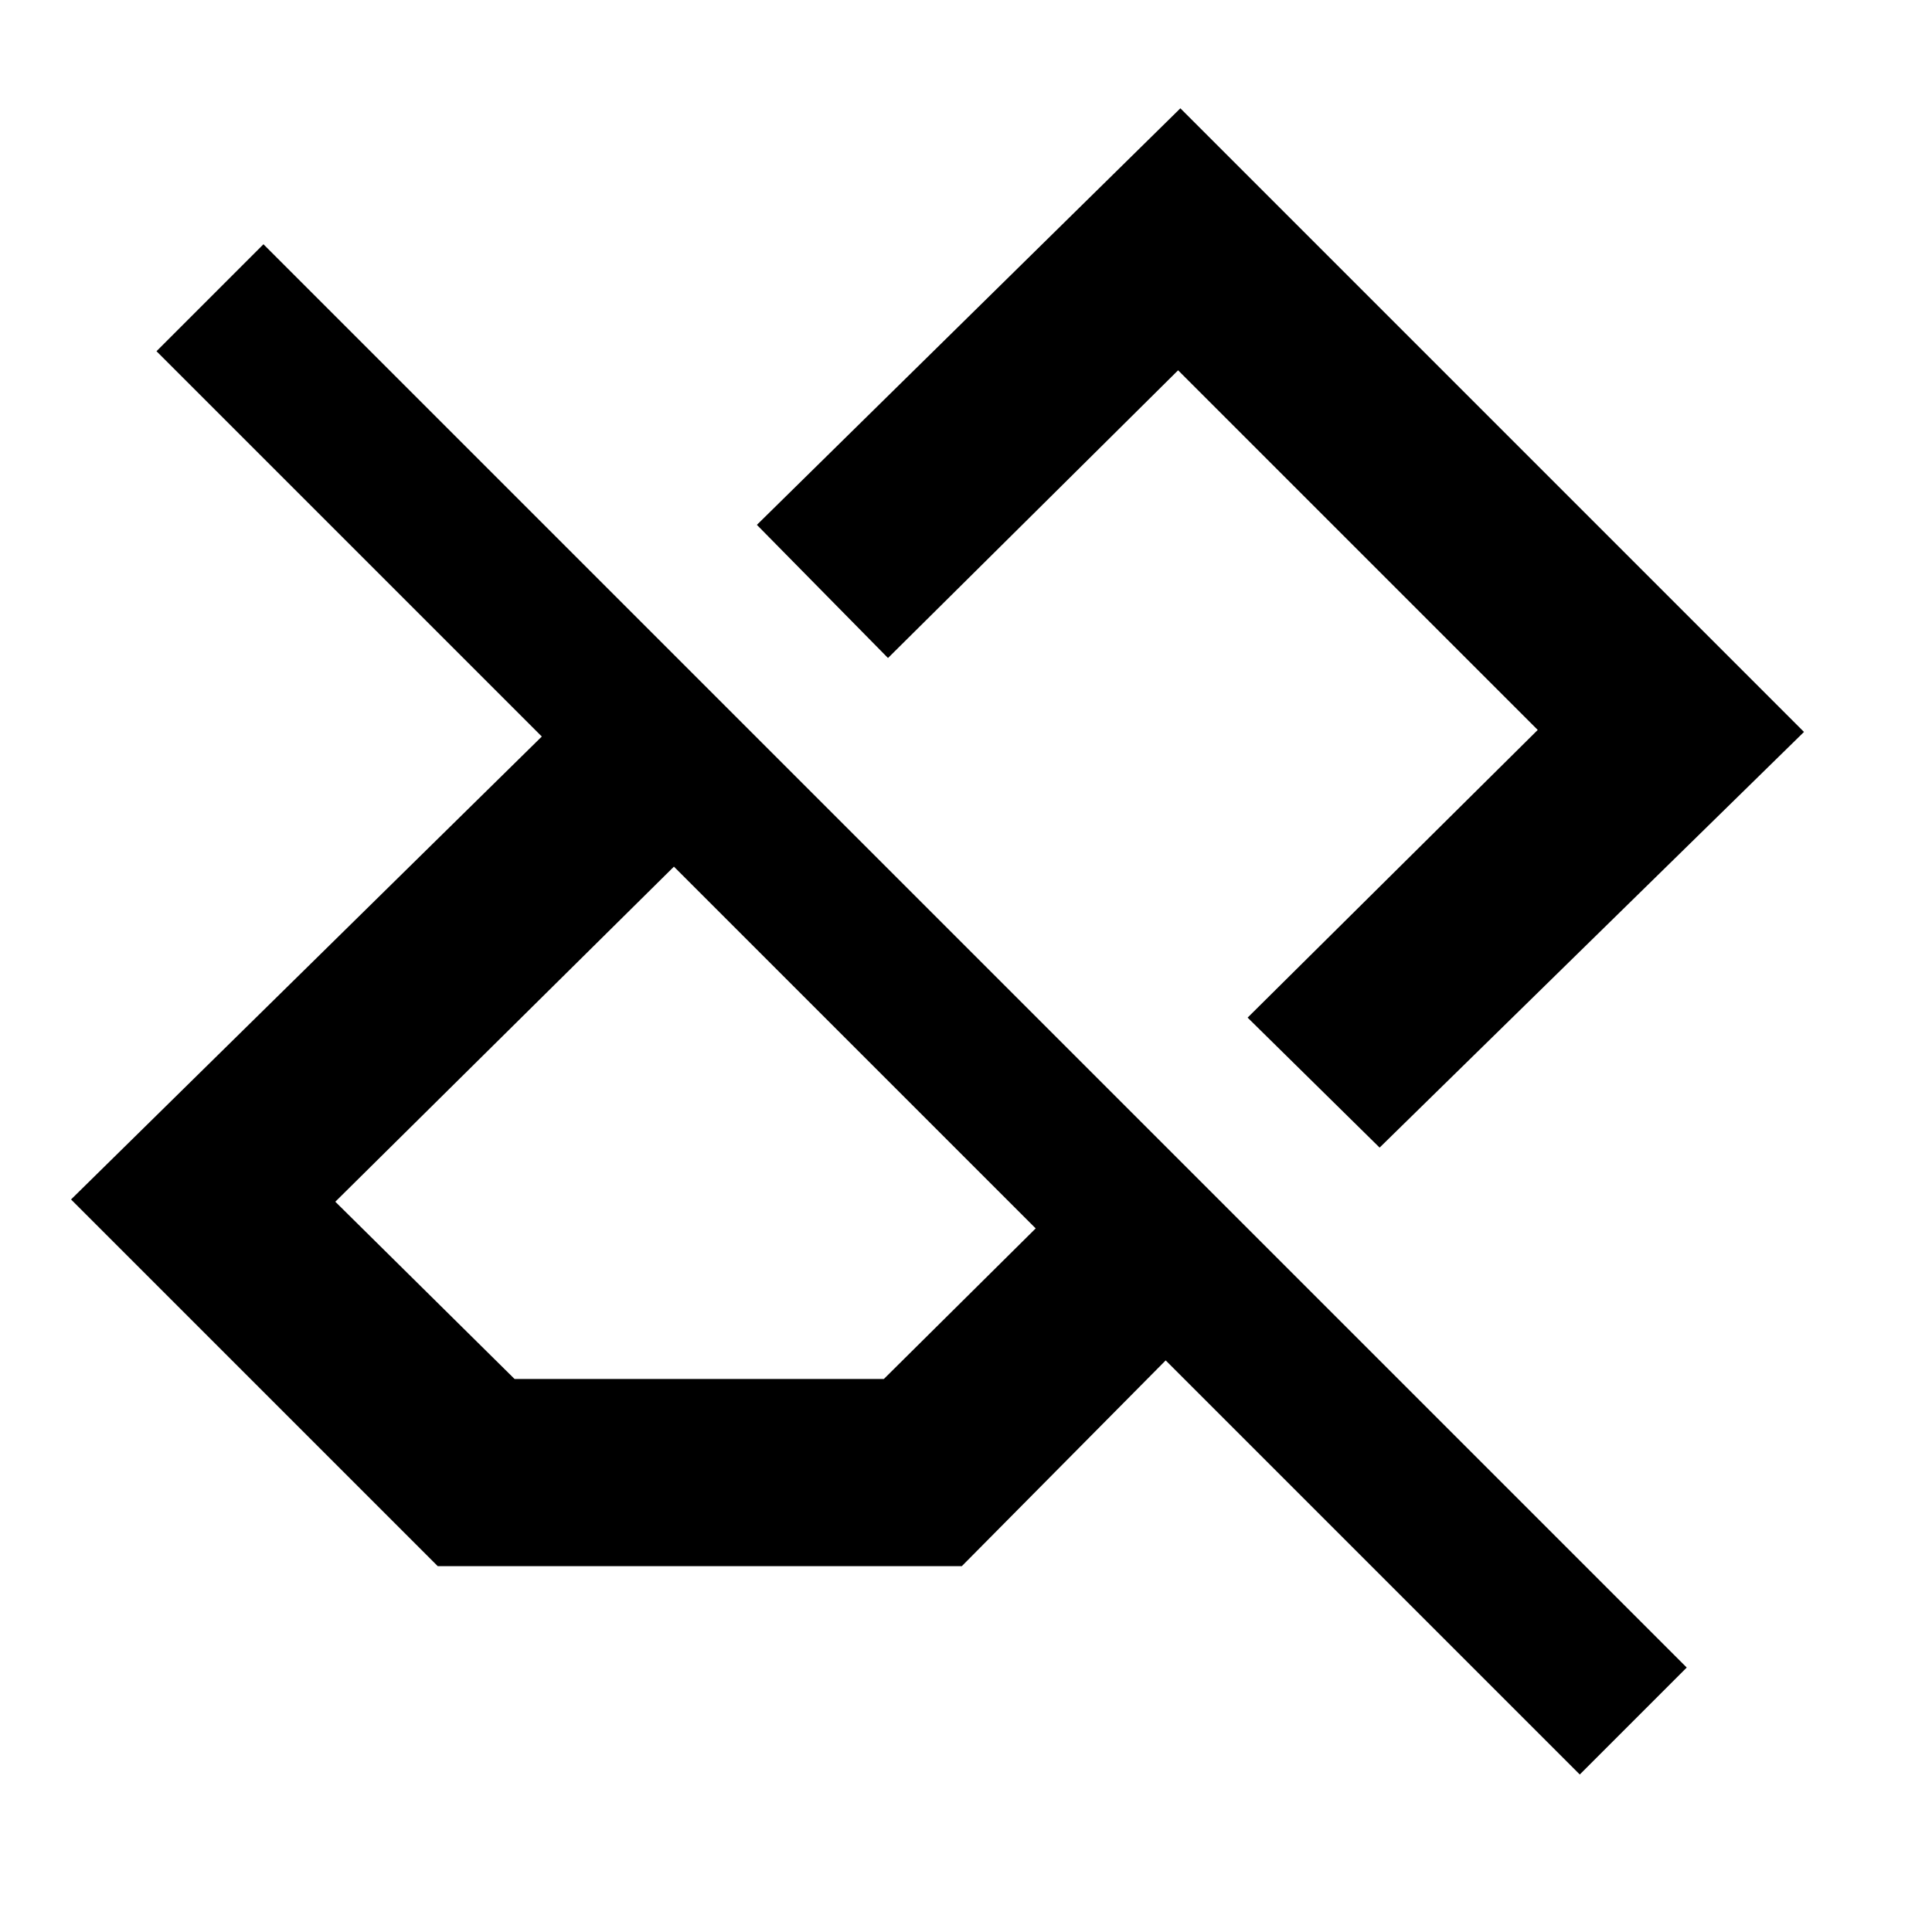 <svg xmlns="http://www.w3.org/2000/svg" height="20" viewBox="0 -960 960 960" width="20"><path d="M784.98-78.26 579.22-284.02 477.91-181.78H217.52L35.3-364l233.92-230.02L77.76-785.48l53.15-53.15 707.22 707.22-53.15 53.15ZM255.7-274.78h183.47l75.46-74.83-179.76-179.76-168.26 166.5 89.09 88.09Zm429.82-114.98-65.59-64.59L764.09-597.3 585.39-776 441.24-633.04l-65.15-66.16 210.43-206.98L896.39-596.3 685.52-389.76ZM531.09-544.2ZM424.72-439.46Z"/></svg>
